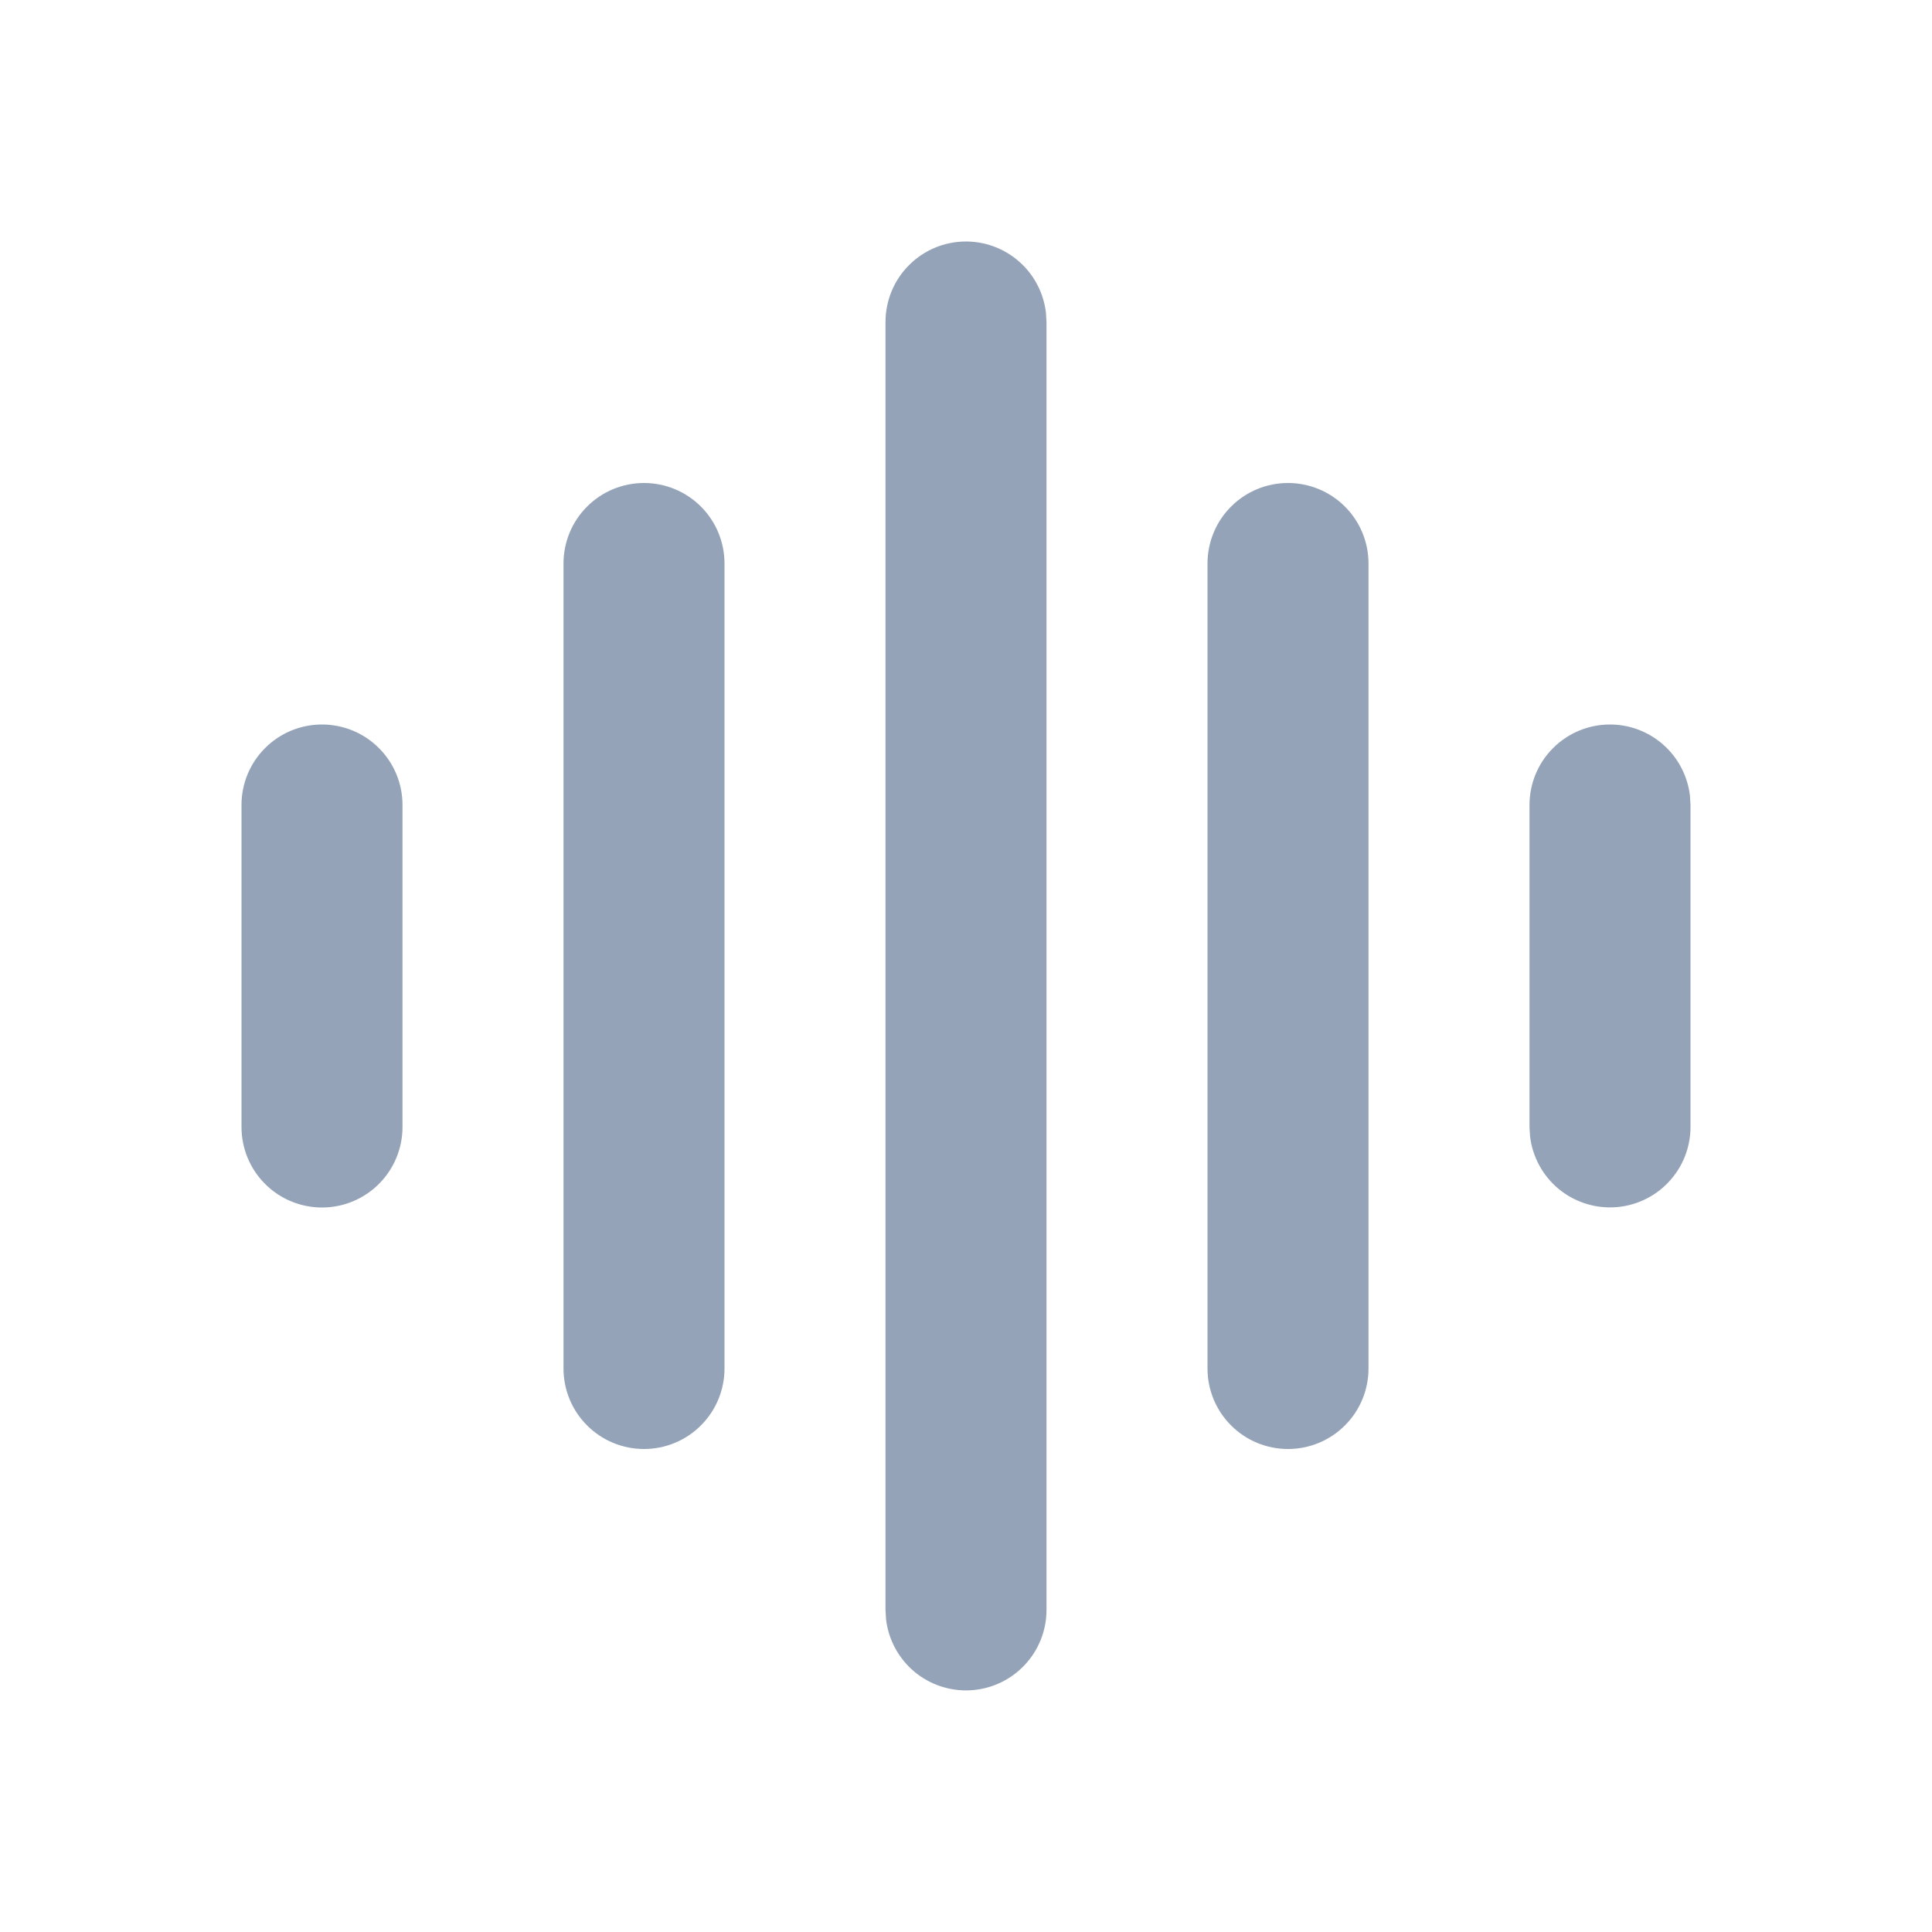<svg width="24" height="24" viewBox="0 0 24 24" fill="none" xmlns="http://www.w3.org/2000/svg">
<path d="M12 3C12.245 3 12.481 3.09 12.664 3.253C12.847 3.415 12.964 3.64 12.993 3.883L13 4V20C13 20.255 12.902 20.5 12.727 20.685C12.552 20.871 12.313 20.982 12.059 20.997C11.804 21.012 11.554 20.929 11.358 20.766C11.163 20.602 11.037 20.37 11.007 20.117L11 20V4C11 3.735 11.105 3.48 11.293 3.293C11.48 3.105 11.735 3 12 3ZM8 6C8.265 6 8.52 6.105 8.707 6.293C8.895 6.48 9 6.735 9 7V17C9 17.265 8.895 17.52 8.707 17.707C8.52 17.895 8.265 18 8 18C7.735 18 7.48 17.895 7.293 17.707C7.105 17.52 7 17.265 7 17V7C7 6.735 7.105 6.48 7.293 6.293C7.48 6.105 7.735 6 8 6ZM16 6C16.265 6 16.52 6.105 16.707 6.293C16.895 6.48 17 6.735 17 7V17C17 17.265 16.895 17.52 16.707 17.707C16.52 17.895 16.265 18 16 18C15.735 18 15.48 17.895 15.293 17.707C15.105 17.52 15 17.265 15 17V7C15 6.735 15.105 6.48 15.293 6.293C15.48 6.105 15.735 6 16 6ZM4 9C4.265 9 4.52 9.105 4.707 9.293C4.895 9.48 5 9.735 5 10V14C5 14.265 4.895 14.52 4.707 14.707C4.52 14.895 4.265 15 4 15C3.735 15 3.48 14.895 3.293 14.707C3.105 14.52 3 14.265 3 14V10C3 9.735 3.105 9.48 3.293 9.293C3.48 9.105 3.735 9 4 9ZM20 9C20.245 9 20.481 9.09 20.664 9.253C20.847 9.415 20.964 9.64 20.993 9.883L21 10V14C21 14.255 20.902 14.5 20.727 14.685C20.552 14.871 20.313 14.982 20.059 14.997C19.804 15.012 19.554 14.929 19.358 14.766C19.163 14.602 19.037 14.37 19.007 14.117L19 14V10C19 9.735 19.105 9.48 19.293 9.293C19.48 9.105 19.735 9 20 9Z" fill="#94A3B8"/>
</svg>
